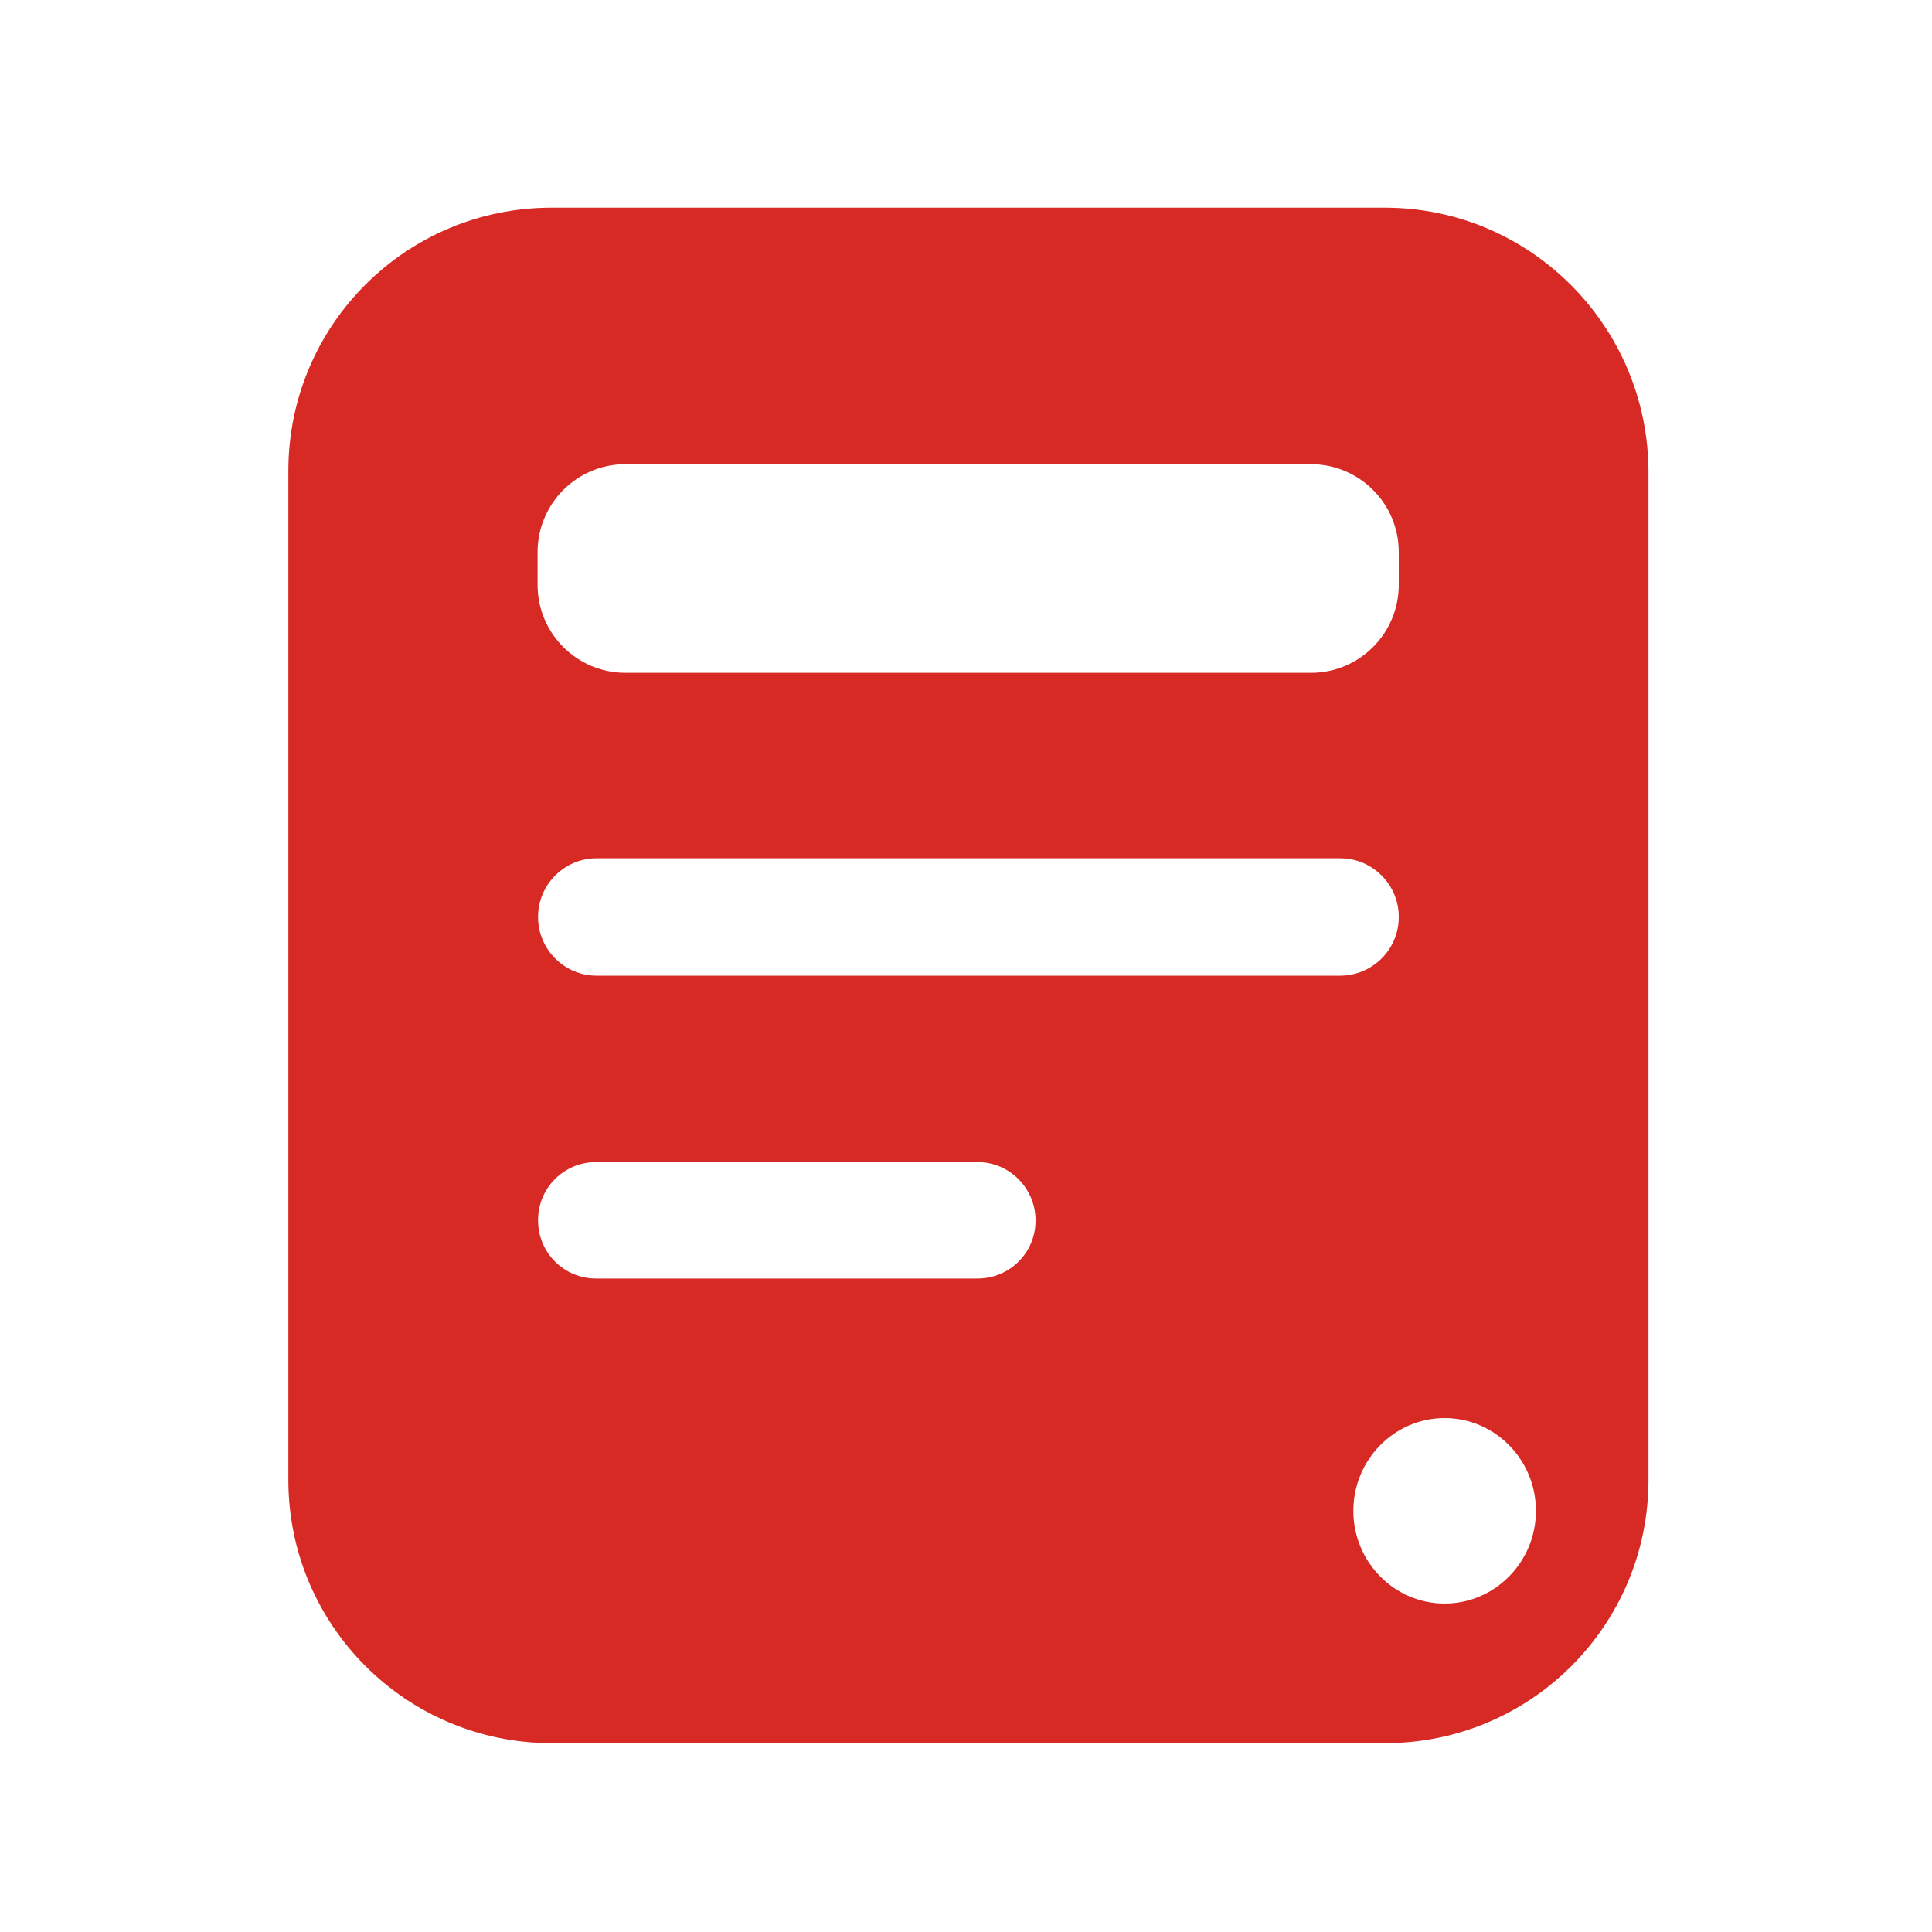 <?xml version="1.0" encoding="utf-8"?>
<!-- Generator: Adobe Illustrator 22.1.0, SVG Export Plug-In . SVG Version: 6.00 Build 0)  -->
<svg version="1.1" id="图层_1" xmlns="http://www.w3.org/2000/svg" xmlns:xlink="http://www.w3.org/1999/xlink" x="0px" y="0px"
	 viewBox="0 0 400 400" style="enable-background:new 0 0 400 400;" xml:space="preserve">
<style type="text/css">
	.st0{fill:#D72A25;}
	.st1{fill:none;}
</style>
<g>
	<g>
		<path class="st0" d="M286.7,43H114.2C84,43,59.7,67.4,59.7,97.5v208.9c0,30.1,24.4,54.5,54.5,54.5h172.6
			c30.1,0,54.5-24.4,54.5-54.5V97.6C341.2,67.5,316.8,43,286.7,43z M111.3,114.3c0-10,8.1-18.2,18.2-18.2h141.9
			c10,0,18.2,8.1,18.2,18.2v6.8c0,10-8.1,18.2-18.2,18.2H129.5c-10,0-18.2-8.1-18.2-18.2C111.3,121.1,111.3,114.3,111.3,114.3z
			 M214.4,252.7c0,6.7-5.4,12-12,12h-79c-6.7,0-12-5.4-12-12v-0.1c0-6.7,5.4-12,12-12h79C209,240.6,214.4,246,214.4,252.7
			L214.4,252.7z M123.5,202c-6.7,0-12.1-5.5-12.1-12.1v-0.1c0-6.7,5.5-12.1,12.1-12.1h154c6.7,0,12.1,5.5,12.1,12.1v0.1
			c0,6.7-5.5,12.1-12.1,12.1H123.5z M299.1,332c-10.4,0-18.9-8.6-18.9-19.2c0-10.6,8.5-19.2,18.9-19.2s18.9,8.6,18.9,19.2
			C318,323.4,309.5,332,299.1,332z"/>
	</g>
	<g>
		<path class="st1" d="M286.7,43H114.2C84,43,59.7,67.4,59.7,97.5v208.9c0,30.1,24.4,54.5,54.5,54.5h172.6
			c30.1,0,54.5-24.4,54.5-54.5V97.6C341.2,67.5,316.8,43,286.7,43z M111.3,114.3c0-10,8.1-18.2,18.2-18.2h141.9
			c10,0,18.2,8.1,18.2,18.2v6.8c0,10-8.1,18.2-18.2,18.2H129.5c-10,0-18.2-8.1-18.2-18.2C111.3,121.1,111.3,114.3,111.3,114.3z
			 M214.4,252.7c0,6.7-5.4,12-12,12h-79c-6.7,0-12-5.4-12-12v-0.1c0-6.7,5.4-12,12-12h79C209,240.6,214.4,246,214.4,252.7
			L214.4,252.7z M123.5,202c-6.7,0-12.1-5.5-12.1-12.1v-0.1c0-6.7,5.5-12.1,12.1-12.1h154c6.7,0,12.1,5.5,12.1,12.1v0.1
			c0,6.7-5.5,12.1-12.1,12.1H123.5z M299.1,332c-10.4,0-18.9-8.6-18.9-19.2c0-10.6,8.5-19.2,18.9-19.2s18.9,8.6,18.9,19.2
			C318,323.4,309.5,332,299.1,332z"/>
	</g>
	<g>
		<path class="st1" d="M286.7,43H114.2C84,43,59.7,67.4,59.7,97.5v208.9c0,30.1,24.4,54.5,54.5,54.5h172.6
			c30.1,0,54.5-24.4,54.5-54.5V97.6C341.2,67.5,316.8,43,286.7,43z M111.3,114.3c0-10,8.1-18.2,18.2-18.2h141.9
			c10,0,18.2,8.1,18.2,18.2v6.8c0,10-8.1,18.2-18.2,18.2H129.5c-10,0-18.2-8.1-18.2-18.2C111.3,121.1,111.3,114.3,111.3,114.3z
			 M214.4,252.7c0,6.7-5.4,12-12,12h-79c-6.7,0-12-5.4-12-12v-0.1c0-6.7,5.4-12,12-12h79C209,240.6,214.4,246,214.4,252.7
			L214.4,252.7z M123.5,202c-6.7,0-12.1-5.5-12.1-12.1v-0.1c0-6.7,5.5-12.1,12.1-12.1h154c6.7,0,12.1,5.5,12.1,12.1v0.1
			c0,6.7-5.5,12.1-12.1,12.1H123.5z M299.1,332c-10.4,0-18.9-8.6-18.9-19.2c0-10.6,8.5-19.2,18.9-19.2s18.9,8.6,18.9,19.2
			C318,323.4,309.5,332,299.1,332z"/>
	</g>
</g>
</svg>
